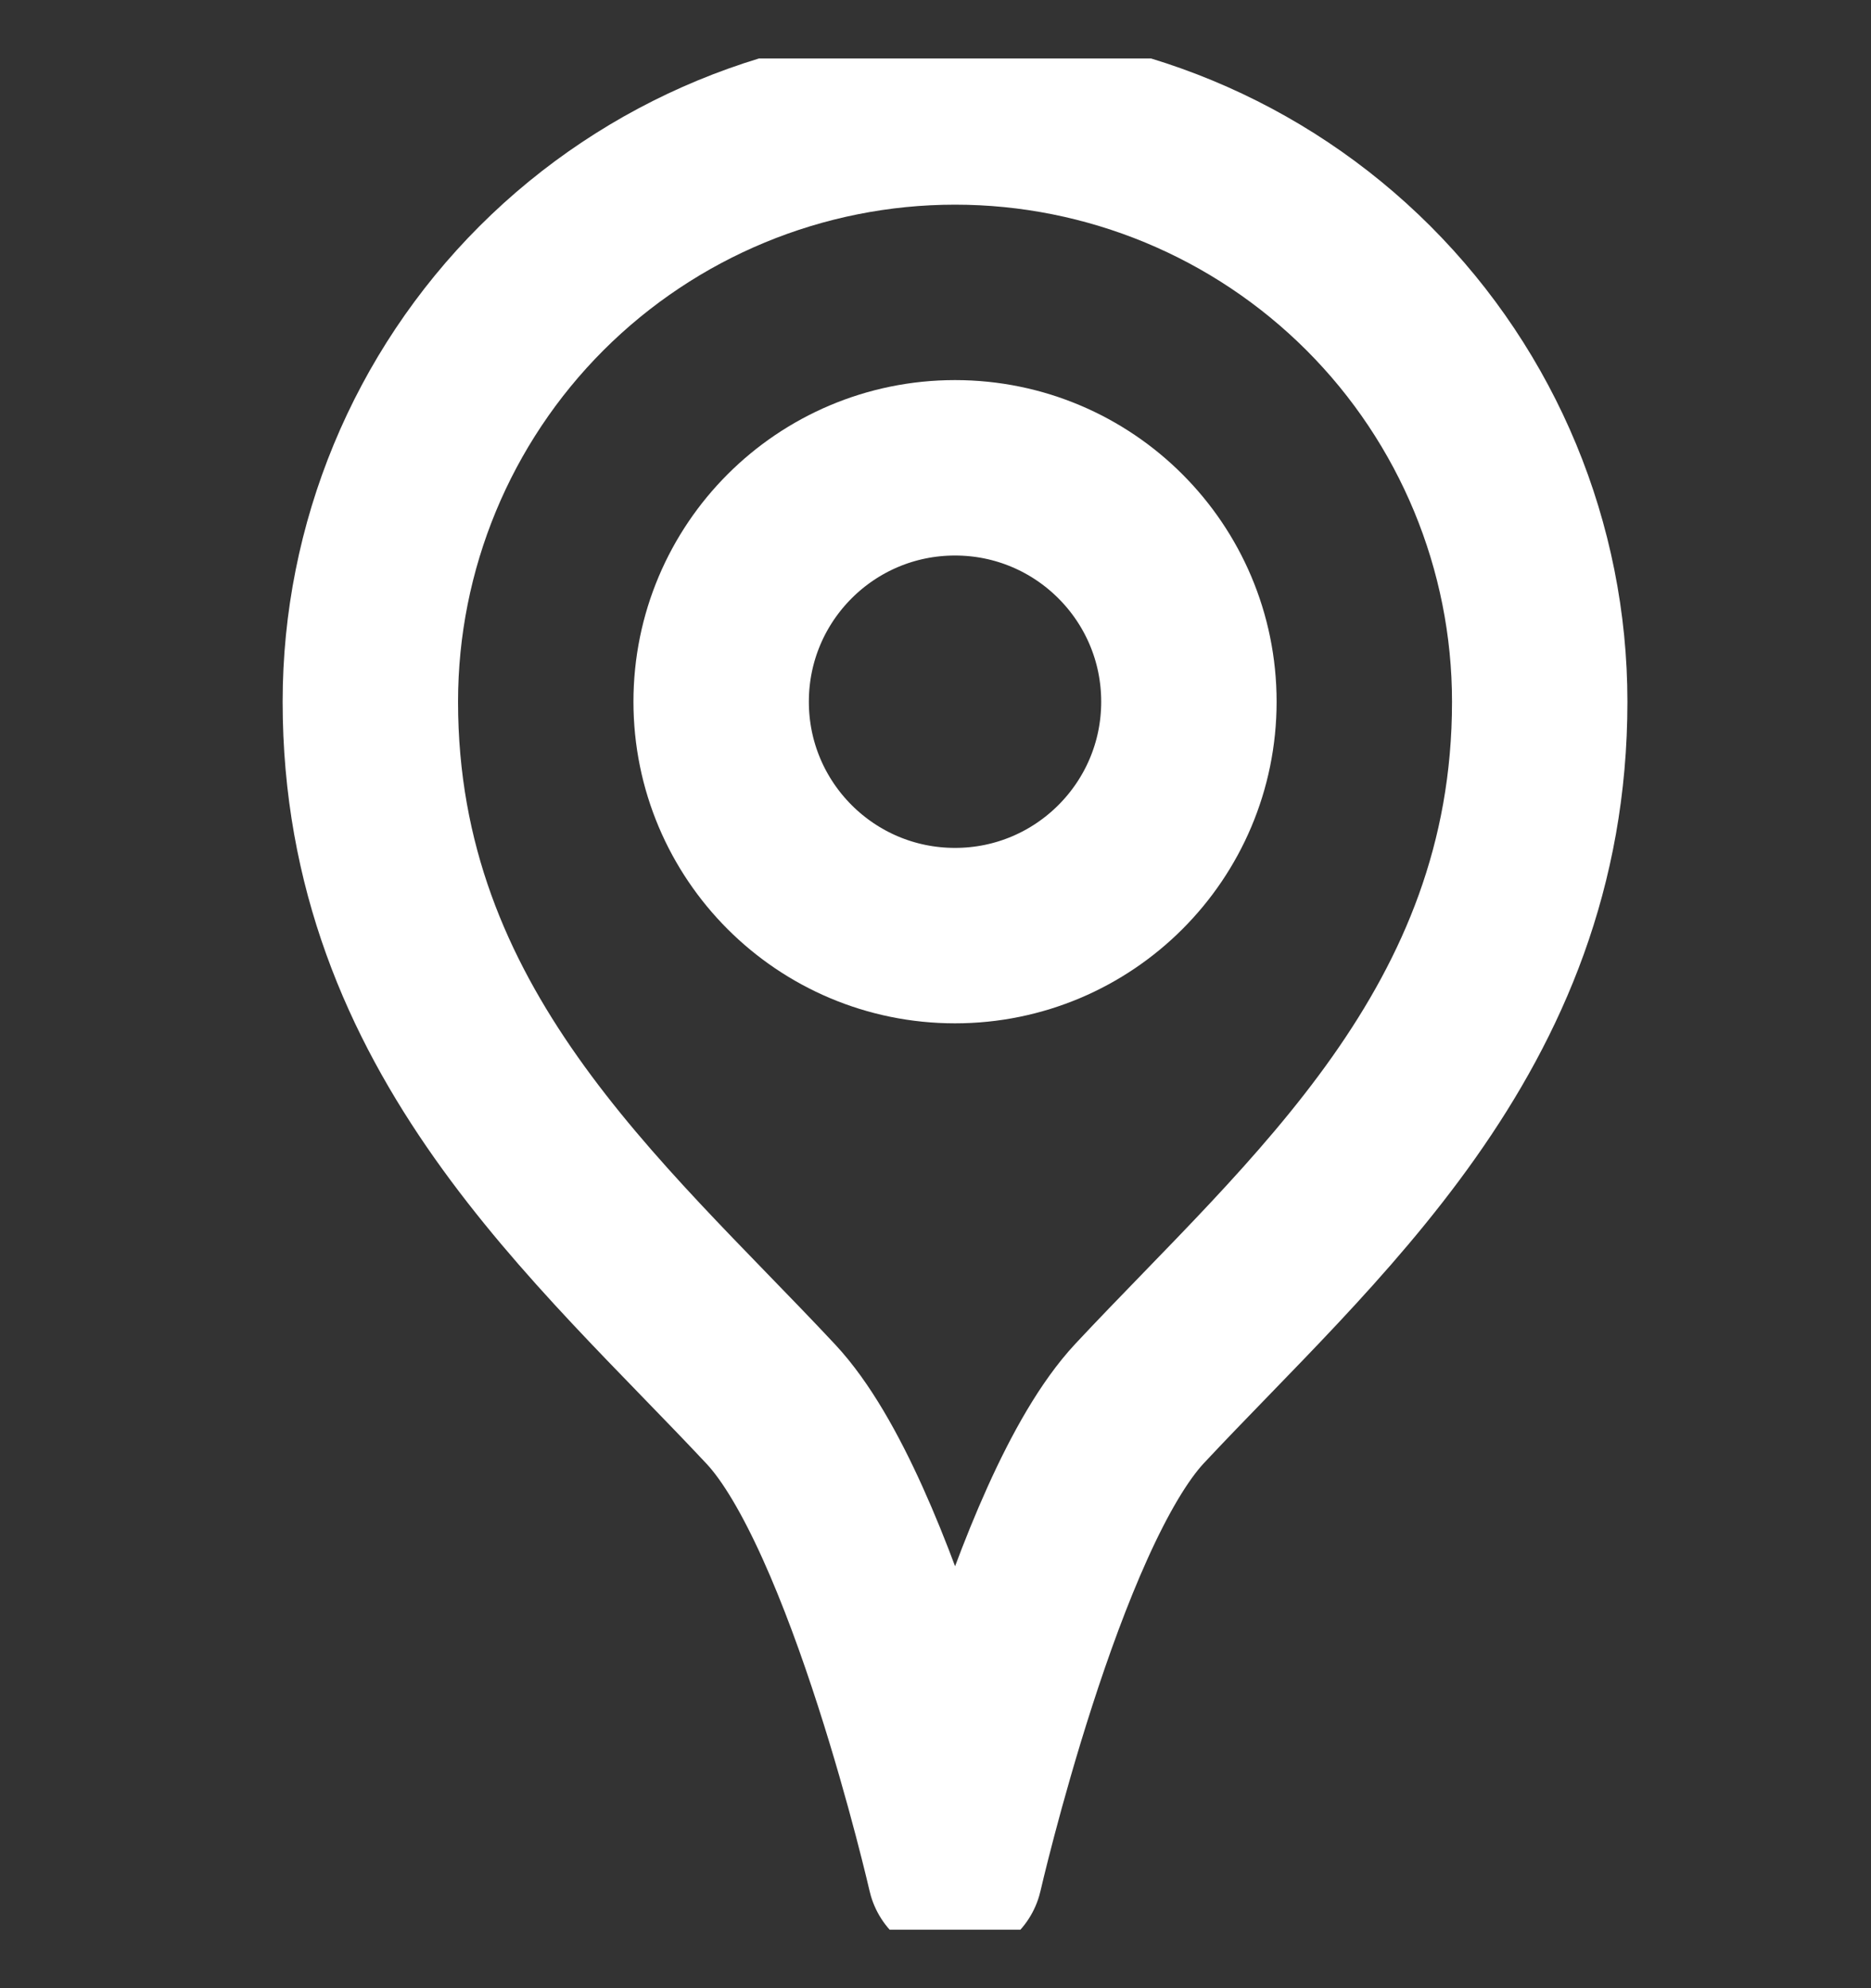 <svg width="16" height="17" viewBox="0 0 16 17" fill="none" xmlns="http://www.w3.org/2000/svg">
<rect x="0" y="0" width="16" height="17" fill="#333333" stroke="none"/>
<g clip-path="url(#clip0_1414_13970)">
<path d="M13.167 6C13.167 8.814 11.211 10.433 9.746 12C8.869 12.939 8.167 16 8.167 16C8.167 16 7.467 12.941 6.591 12.005C5.125 10.438 3.167 8.817 3.167 6C3.167 4.674 3.693 3.402 4.631 2.464C5.569 1.527 6.841 1 8.167 1C9.493 1 10.764 1.527 11.702 2.464C12.64 3.402 13.167 4.674 13.167 6V6Z" stroke="white" stroke-width="1.5" stroke-linecap="round" stroke-linejoin="round"/>
<path d="M8.167 8C9.271 8 10.167 7.105 10.167 6C10.167 4.895 9.271 4 8.167 4C7.062 4 6.167 4.895 6.167 6C6.167 7.105 7.062 8 8.167 8Z" stroke="white" stroke-width="1.5" stroke-linecap="round" stroke-linejoin="round"/>
</g>
<defs>
<clipPath id="clip0_1414_13970">
<rect width="16" height="16" fill="white" transform="translate(0 0.5)"/>
</clipPath>
</defs>
</svg>
